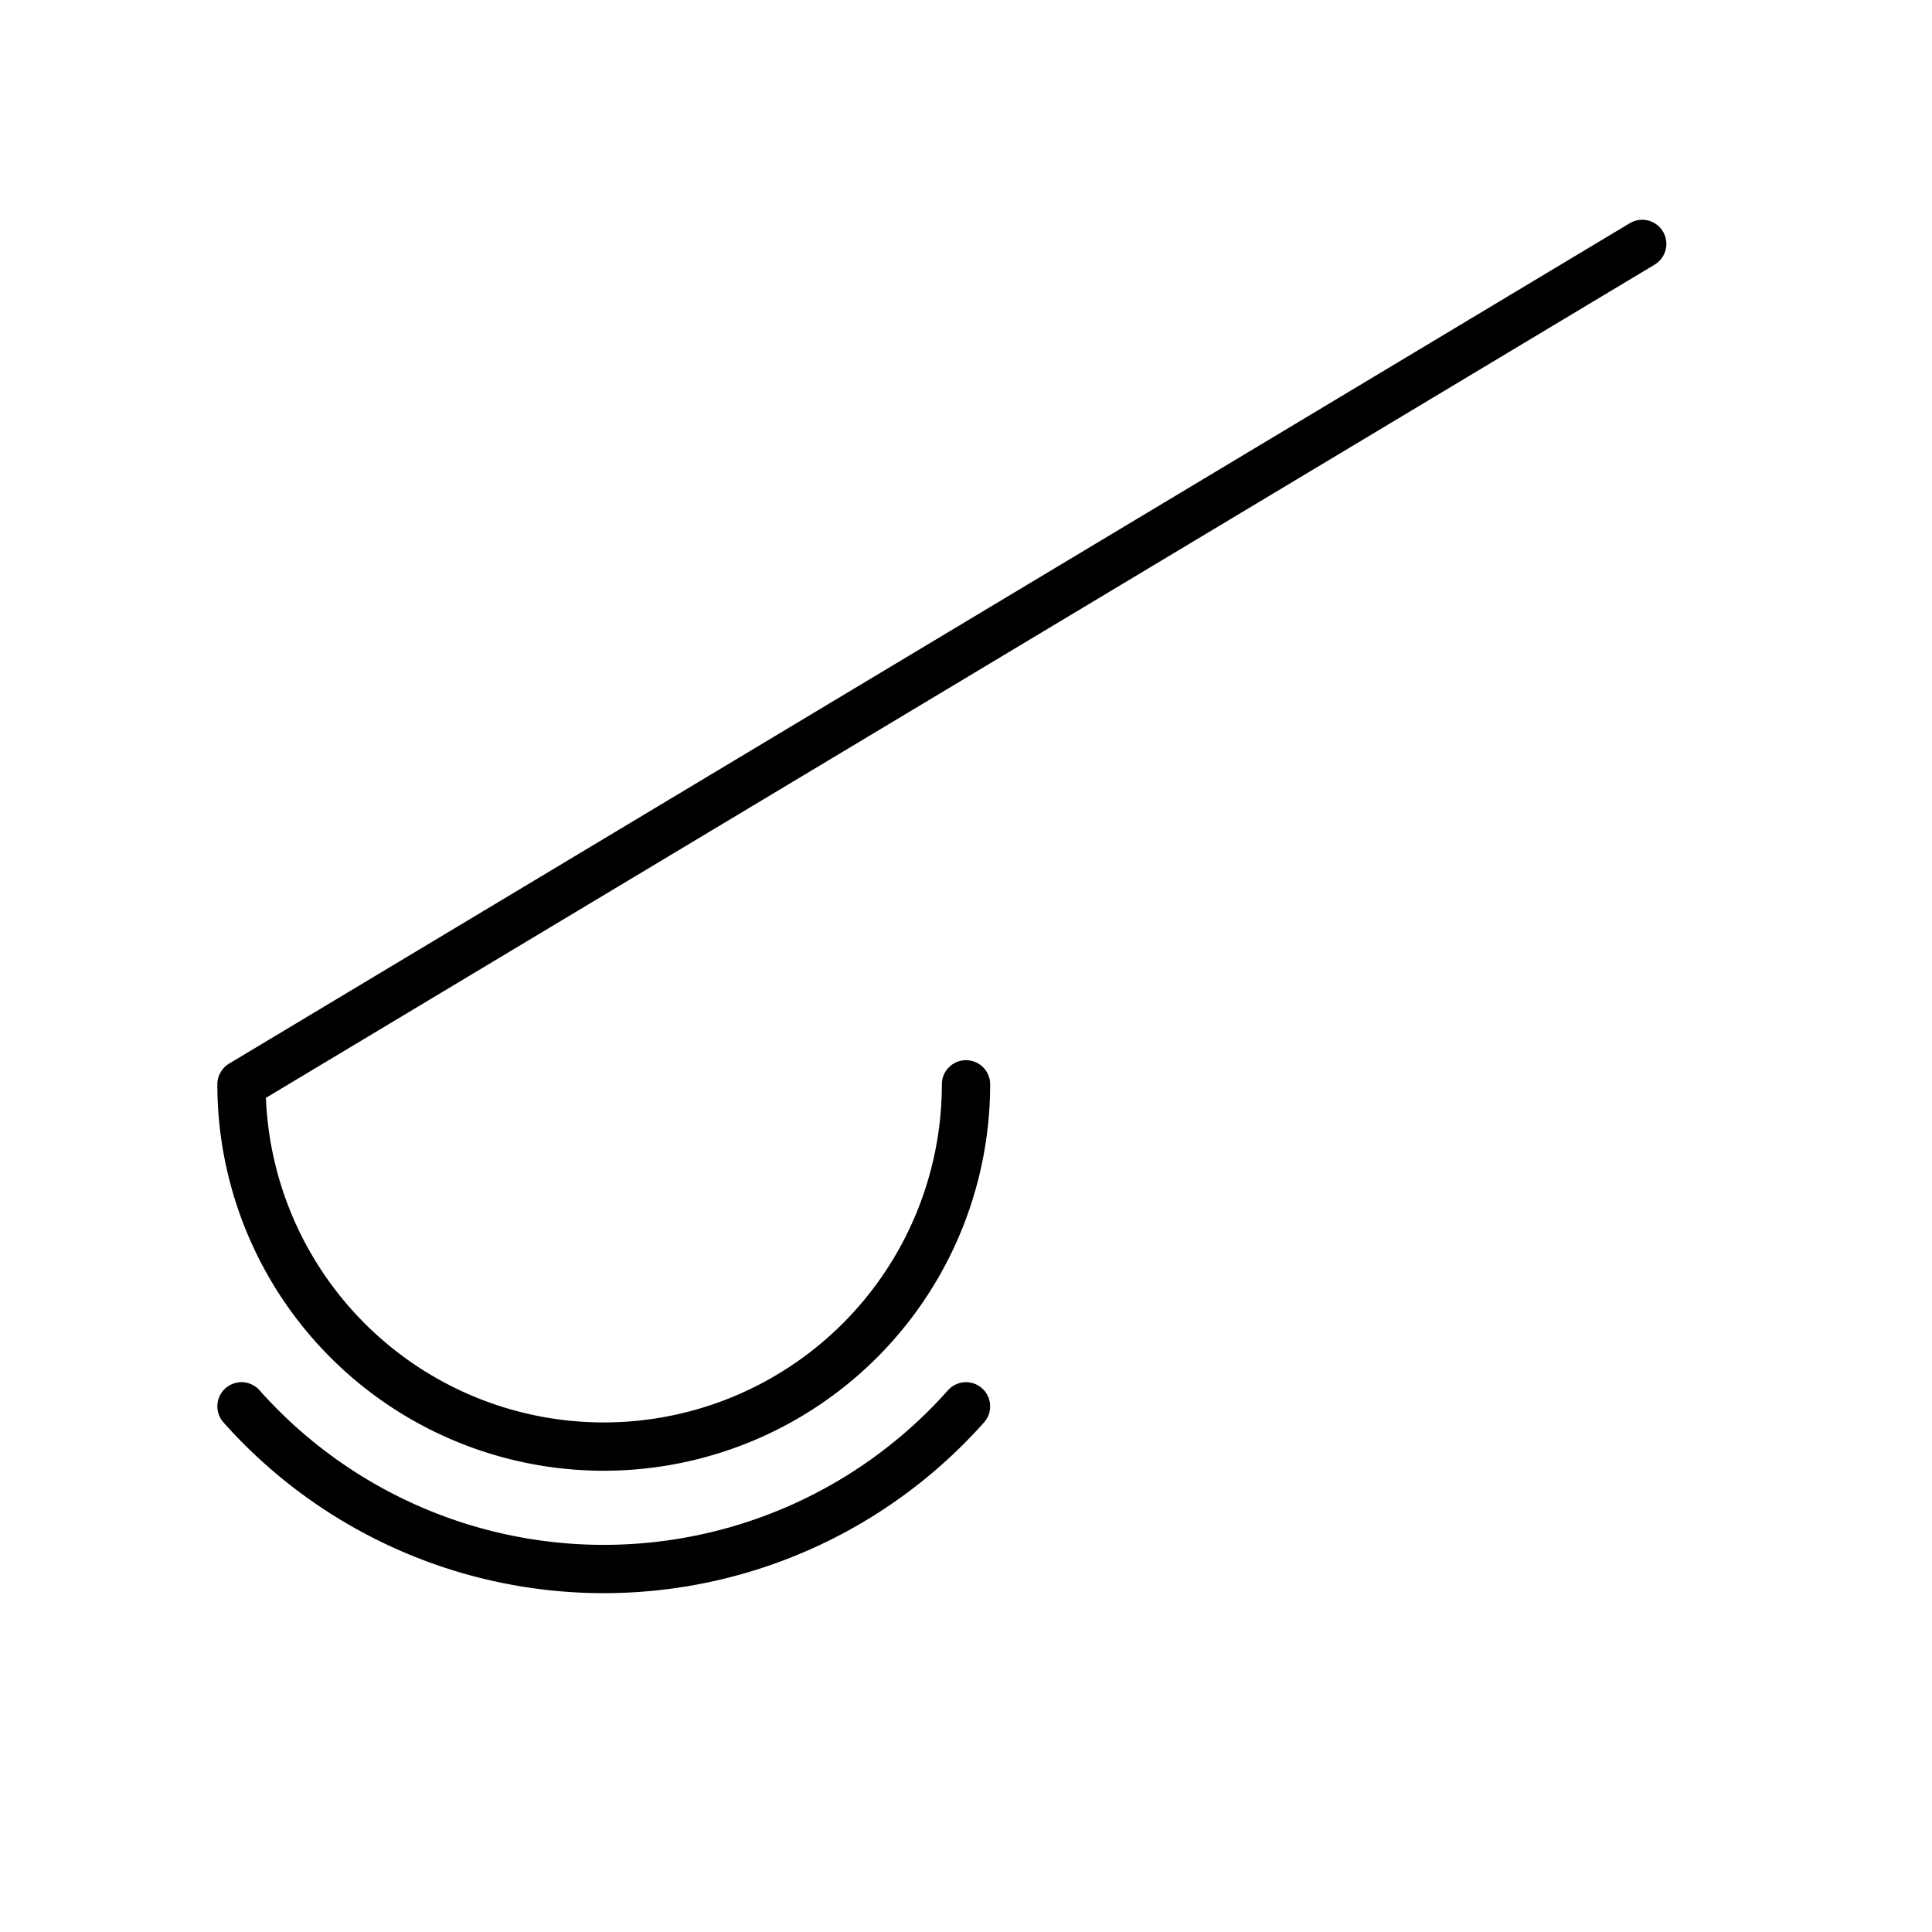 <?xml version="1.0" encoding="UTF-8" standalone="no"?>
<svg xmlns:svg="http://www.w3.org/2000/svg" xmlns="http://www.w3.org/2000/svg" version="1.0" width="120" height="120" viewBox="-60 -60 120 120" id="svg2">
<desc id="en">Cloud classification symbol CM 9</desc>
<g id="CM9" style="stroke:#000000;stroke-width:3;fill:none;stroke-linecap:round;stroke-linejoin:round;">
  <path d="M 0,7.35 a 22.5,22.5 0 0,1 -45,0 l 87,-52.2"/>
  <path d="M 0,27.35 a 30.104,30.104 0 0,1 -45,0"/>
</g>
</svg>